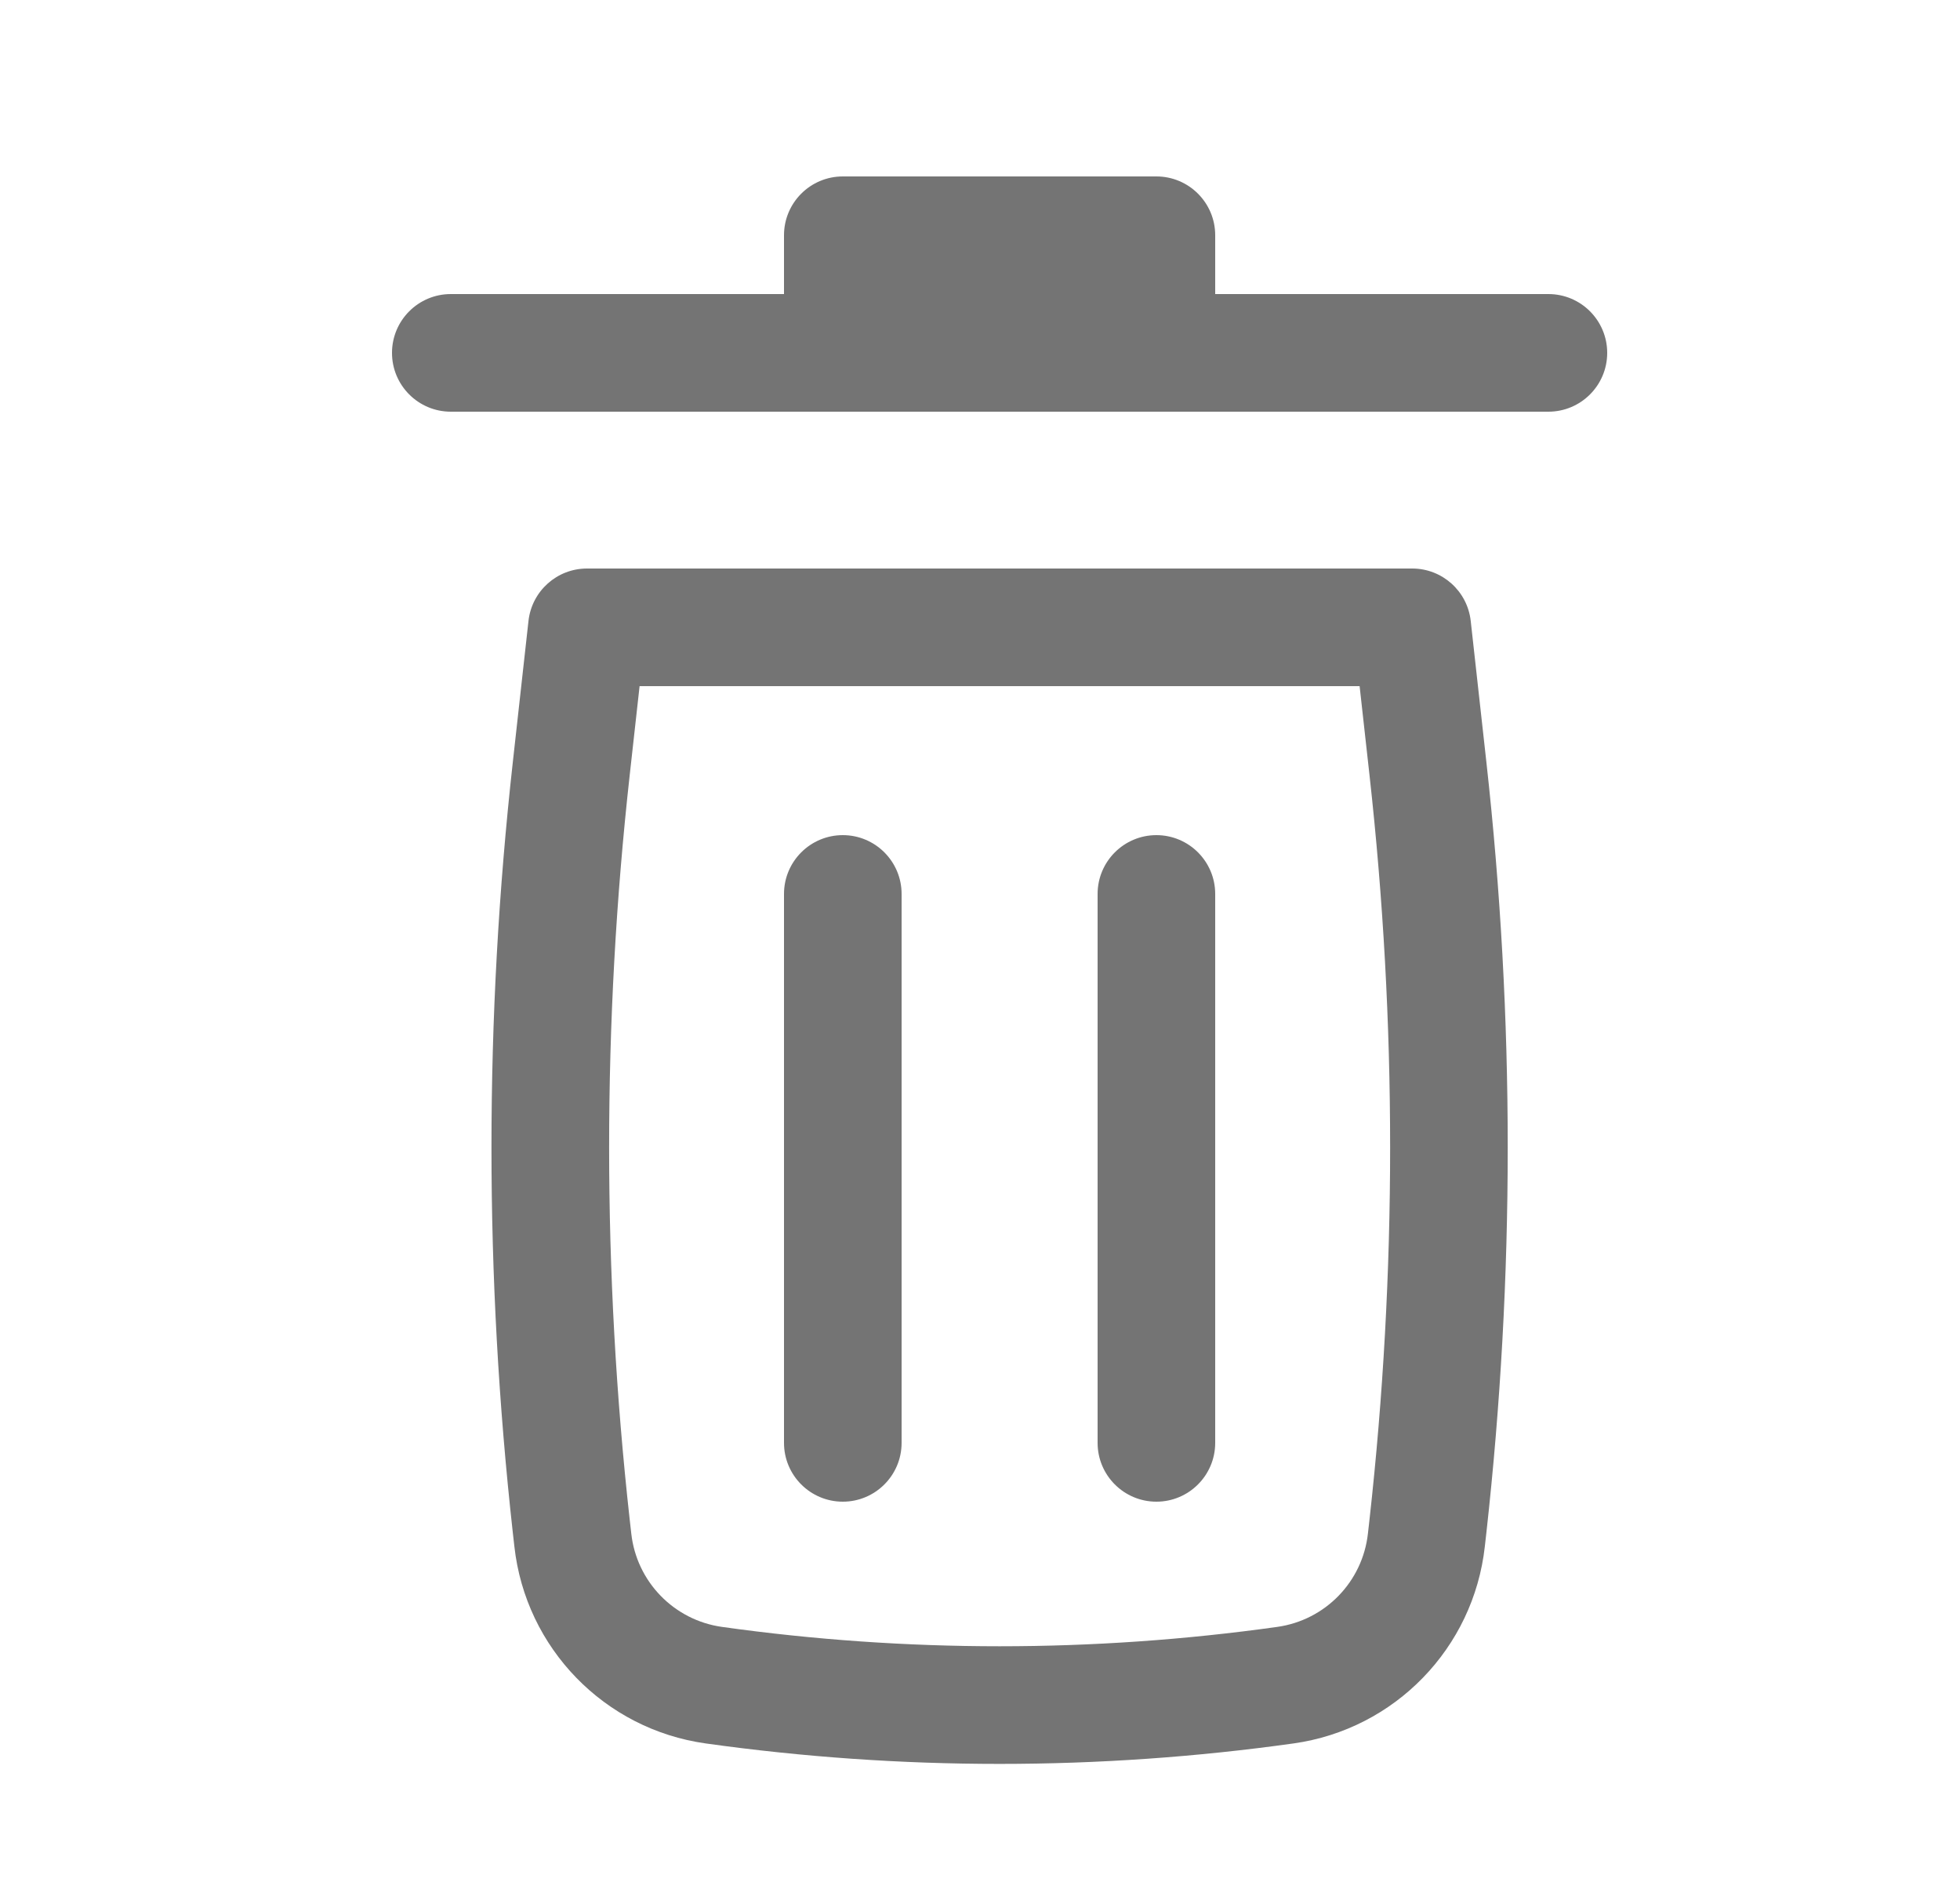 <svg width="25" height="24" viewBox="0 0 25 24" fill="none" xmlns="http://www.w3.org/2000/svg">
<path d="M10.75 2.25C10.336 2.25 10 2.586 10 3V3.75H5.75C5.336 3.75 5 4.086 5 4.5C5 4.914 5.336 5.25 5.75 5.25H19.75C20.164 5.25 20.5 4.914 20.5 4.5C20.5 4.086 20.164 3.75 19.75 3.75H15.5V3C15.5 2.586 15.164 2.25 14.75 2.25H10.75Z" fill="#747474"/>
<path d="M10.75 10.65C11.164 10.65 11.5 10.986 11.5 11.4L11.5 18.4C11.5 18.814 11.164 19.15 10.75 19.15C10.336 19.15 10 18.814 10 18.4L10 11.4C10 10.986 10.336 10.65 10.75 10.65Z" fill="#747474"/>
<path d="M15.5 11.4C15.5 10.986 15.164 10.65 14.75 10.65C14.336 10.65 14 10.986 14 11.4V18.4C14 18.814 14.336 19.15 14.75 19.15C15.164 19.15 15.5 18.814 15.5 18.4V11.4Z" fill="#747474"/>
<path fill-rule="evenodd" clip-rule="evenodd" d="M6.741 7.917C6.784 7.537 7.105 7.25 7.487 7.25H18.013C18.395 7.25 18.716 7.537 18.759 7.917L18.959 9.719C19.322 12.984 19.322 16.279 18.959 19.545L18.939 19.722C18.795 21.018 17.79 22.052 16.499 22.233C14.012 22.581 11.488 22.581 9.001 22.233C7.71 22.052 6.705 21.018 6.561 19.722L6.541 19.545C6.178 16.279 6.178 12.984 6.541 9.719L6.741 7.917ZM8.158 8.75L8.032 9.884C7.682 13.039 7.682 16.224 8.032 19.379L8.052 19.556C8.12 20.171 8.597 20.661 9.209 20.747C11.558 21.076 13.942 21.076 16.291 20.747C16.904 20.661 17.38 20.171 17.448 19.556L17.468 19.379C17.819 16.224 17.819 13.039 17.468 9.884L17.342 8.75H8.158Z" fill="#747474"/>
</svg>
